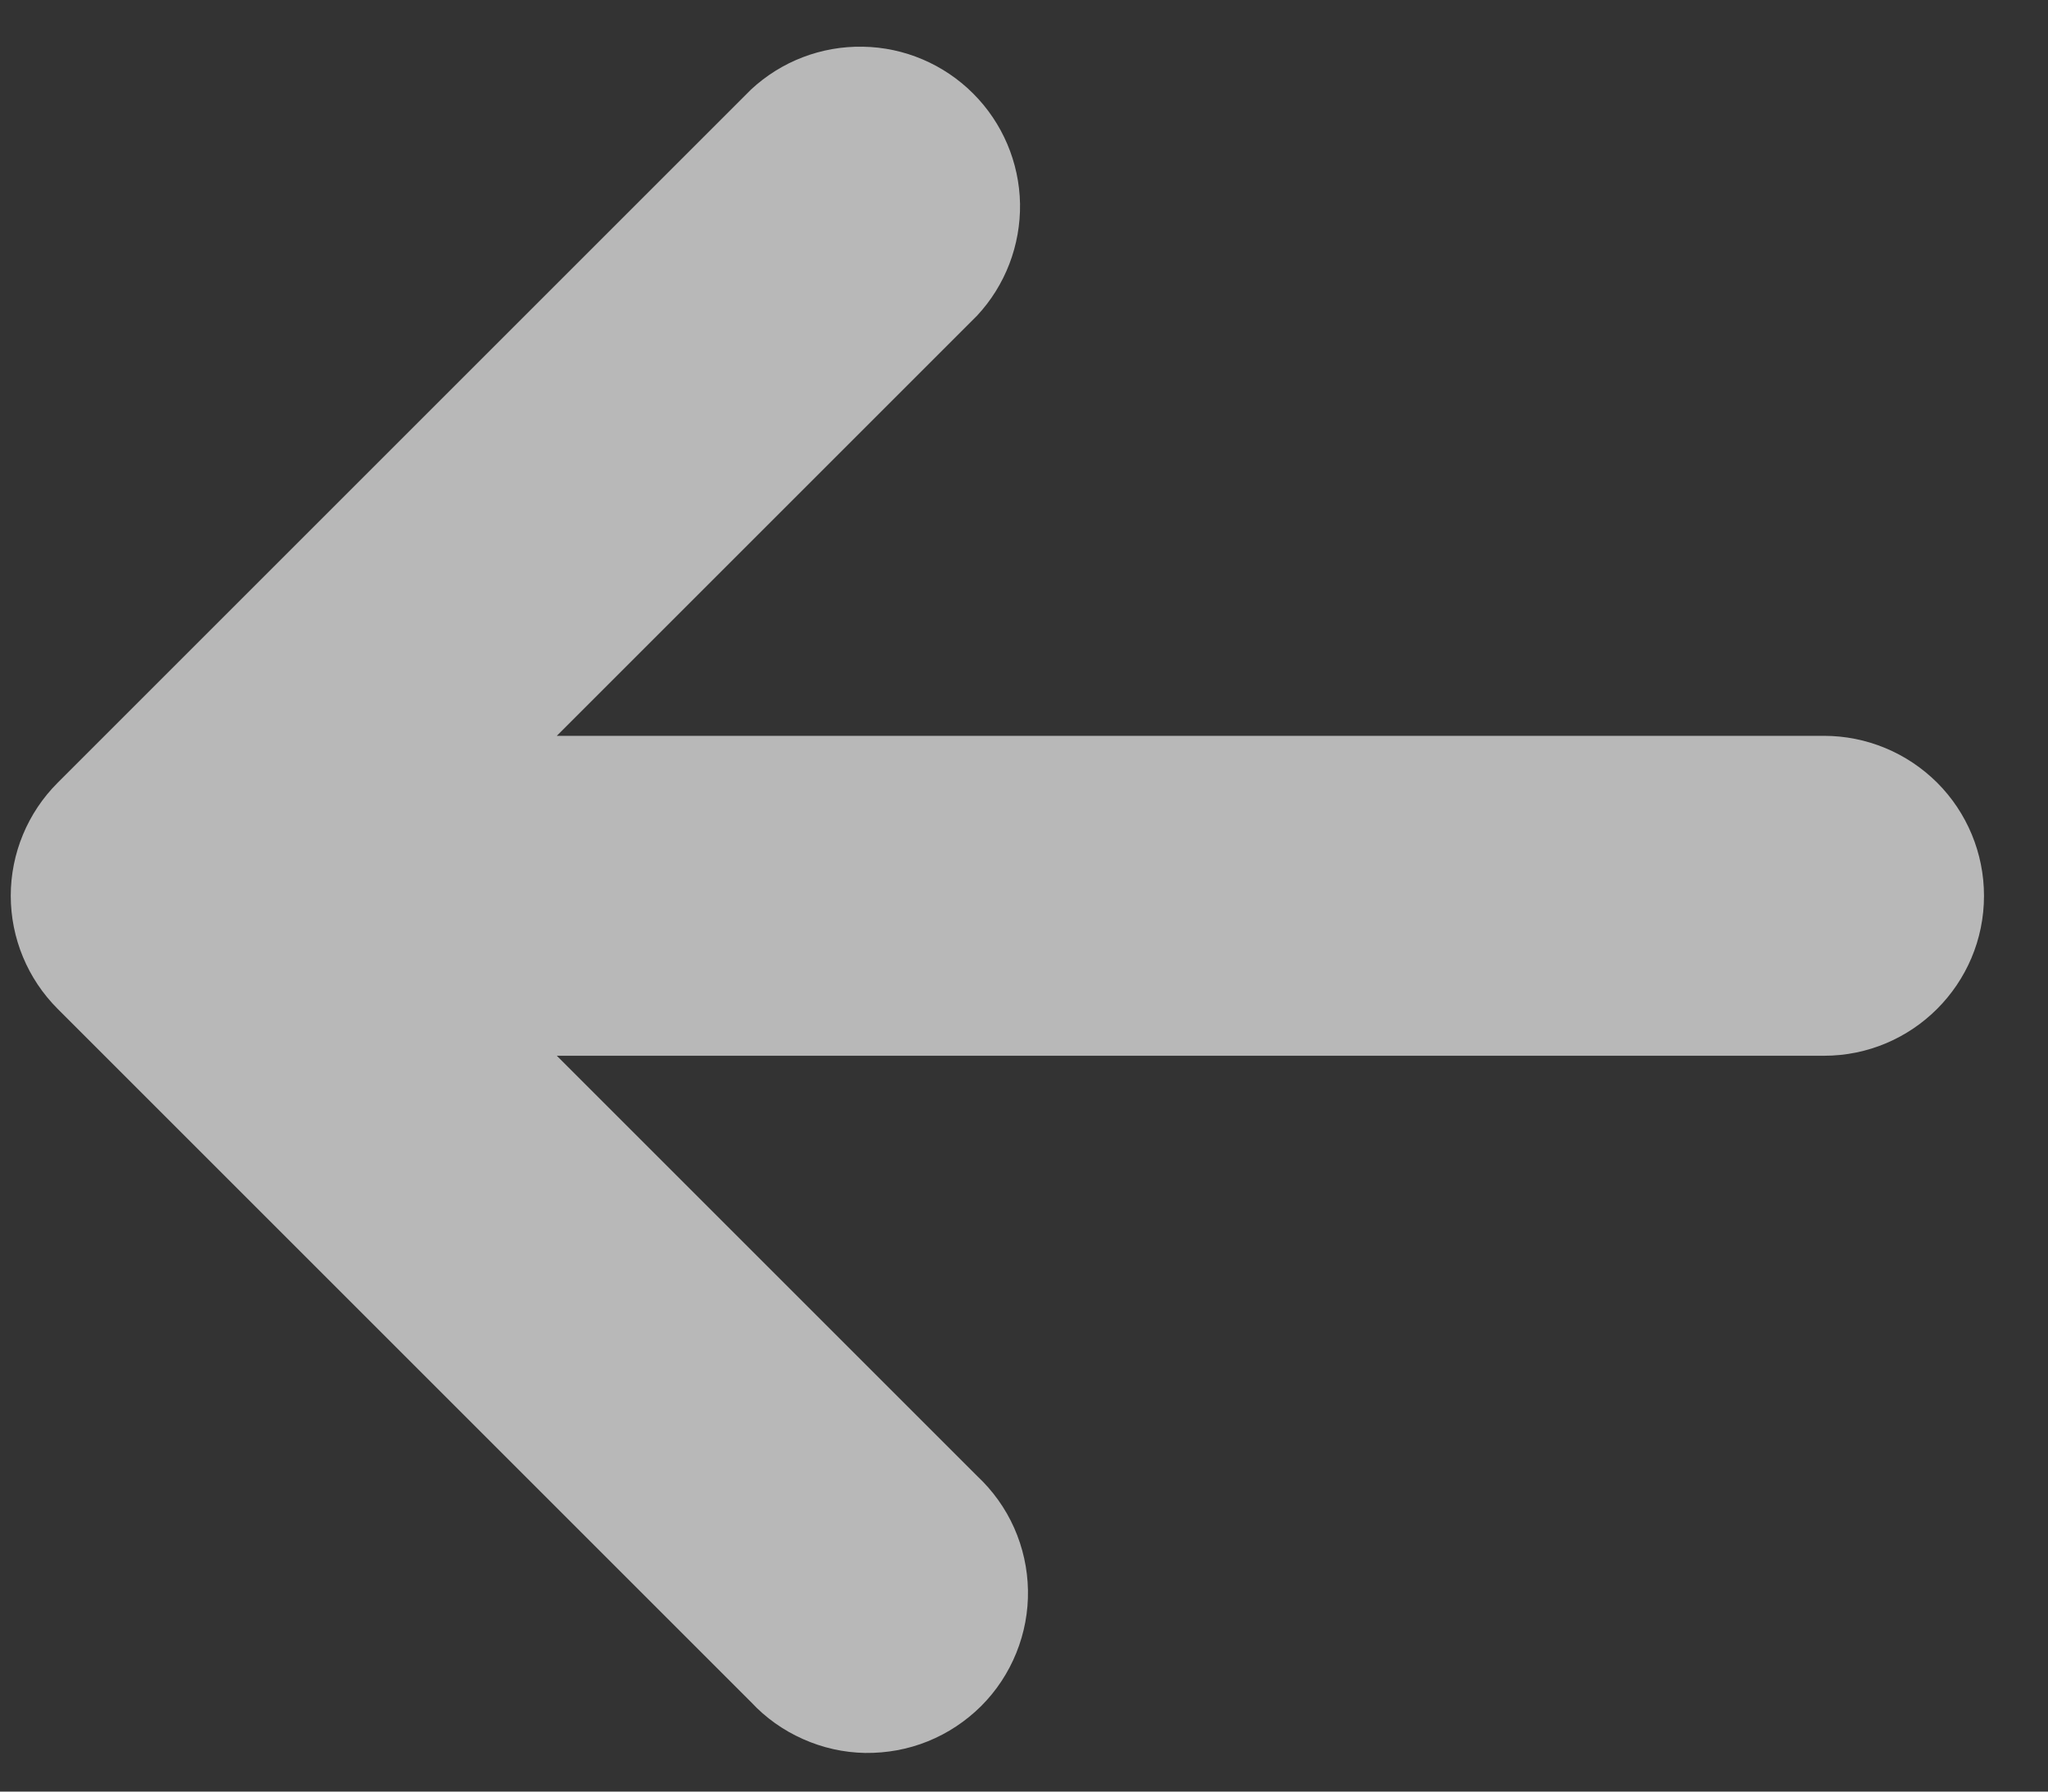 <svg width="16" height="14" viewBox="0 0 16 14" fill="none" xmlns="http://www.w3.org/2000/svg">
<rect x="0" y="0" width="16" height="14" fill="#333333" stroke="none"/>
<path d="M15.5 7C15.5 6.668 15.368 6.35 15.134 6.116C14.899 5.882 14.582 5.75 14.25 5.75L4.35 5.75L7.633 2.467C7.854 2.23 7.974 1.916 7.969 1.592C7.963 1.269 7.832 0.96 7.603 0.731C7.374 0.502 7.065 0.37 6.741 0.365C6.417 0.359 6.104 0.479 5.867 0.7L0.45 6.117C0.216 6.351 0.084 6.669 0.084 7C0.084 7.331 0.216 7.649 0.45 7.883L5.867 13.3C5.981 13.423 6.119 13.521 6.272 13.589C6.426 13.658 6.591 13.695 6.759 13.698C6.927 13.7 7.094 13.67 7.249 13.607C7.405 13.544 7.546 13.45 7.665 13.332C7.784 13.213 7.877 13.072 7.94 12.916C8.003 12.76 8.034 12.594 8.031 12.426C8.028 12.258 7.991 12.092 7.923 11.939C7.855 11.786 7.756 11.648 7.633 11.533L4.35 8.25L14.25 8.25C14.94 8.25 15.5 7.69 15.5 7Z" fill="white" fill-opacity="0.65"/>
</svg>
